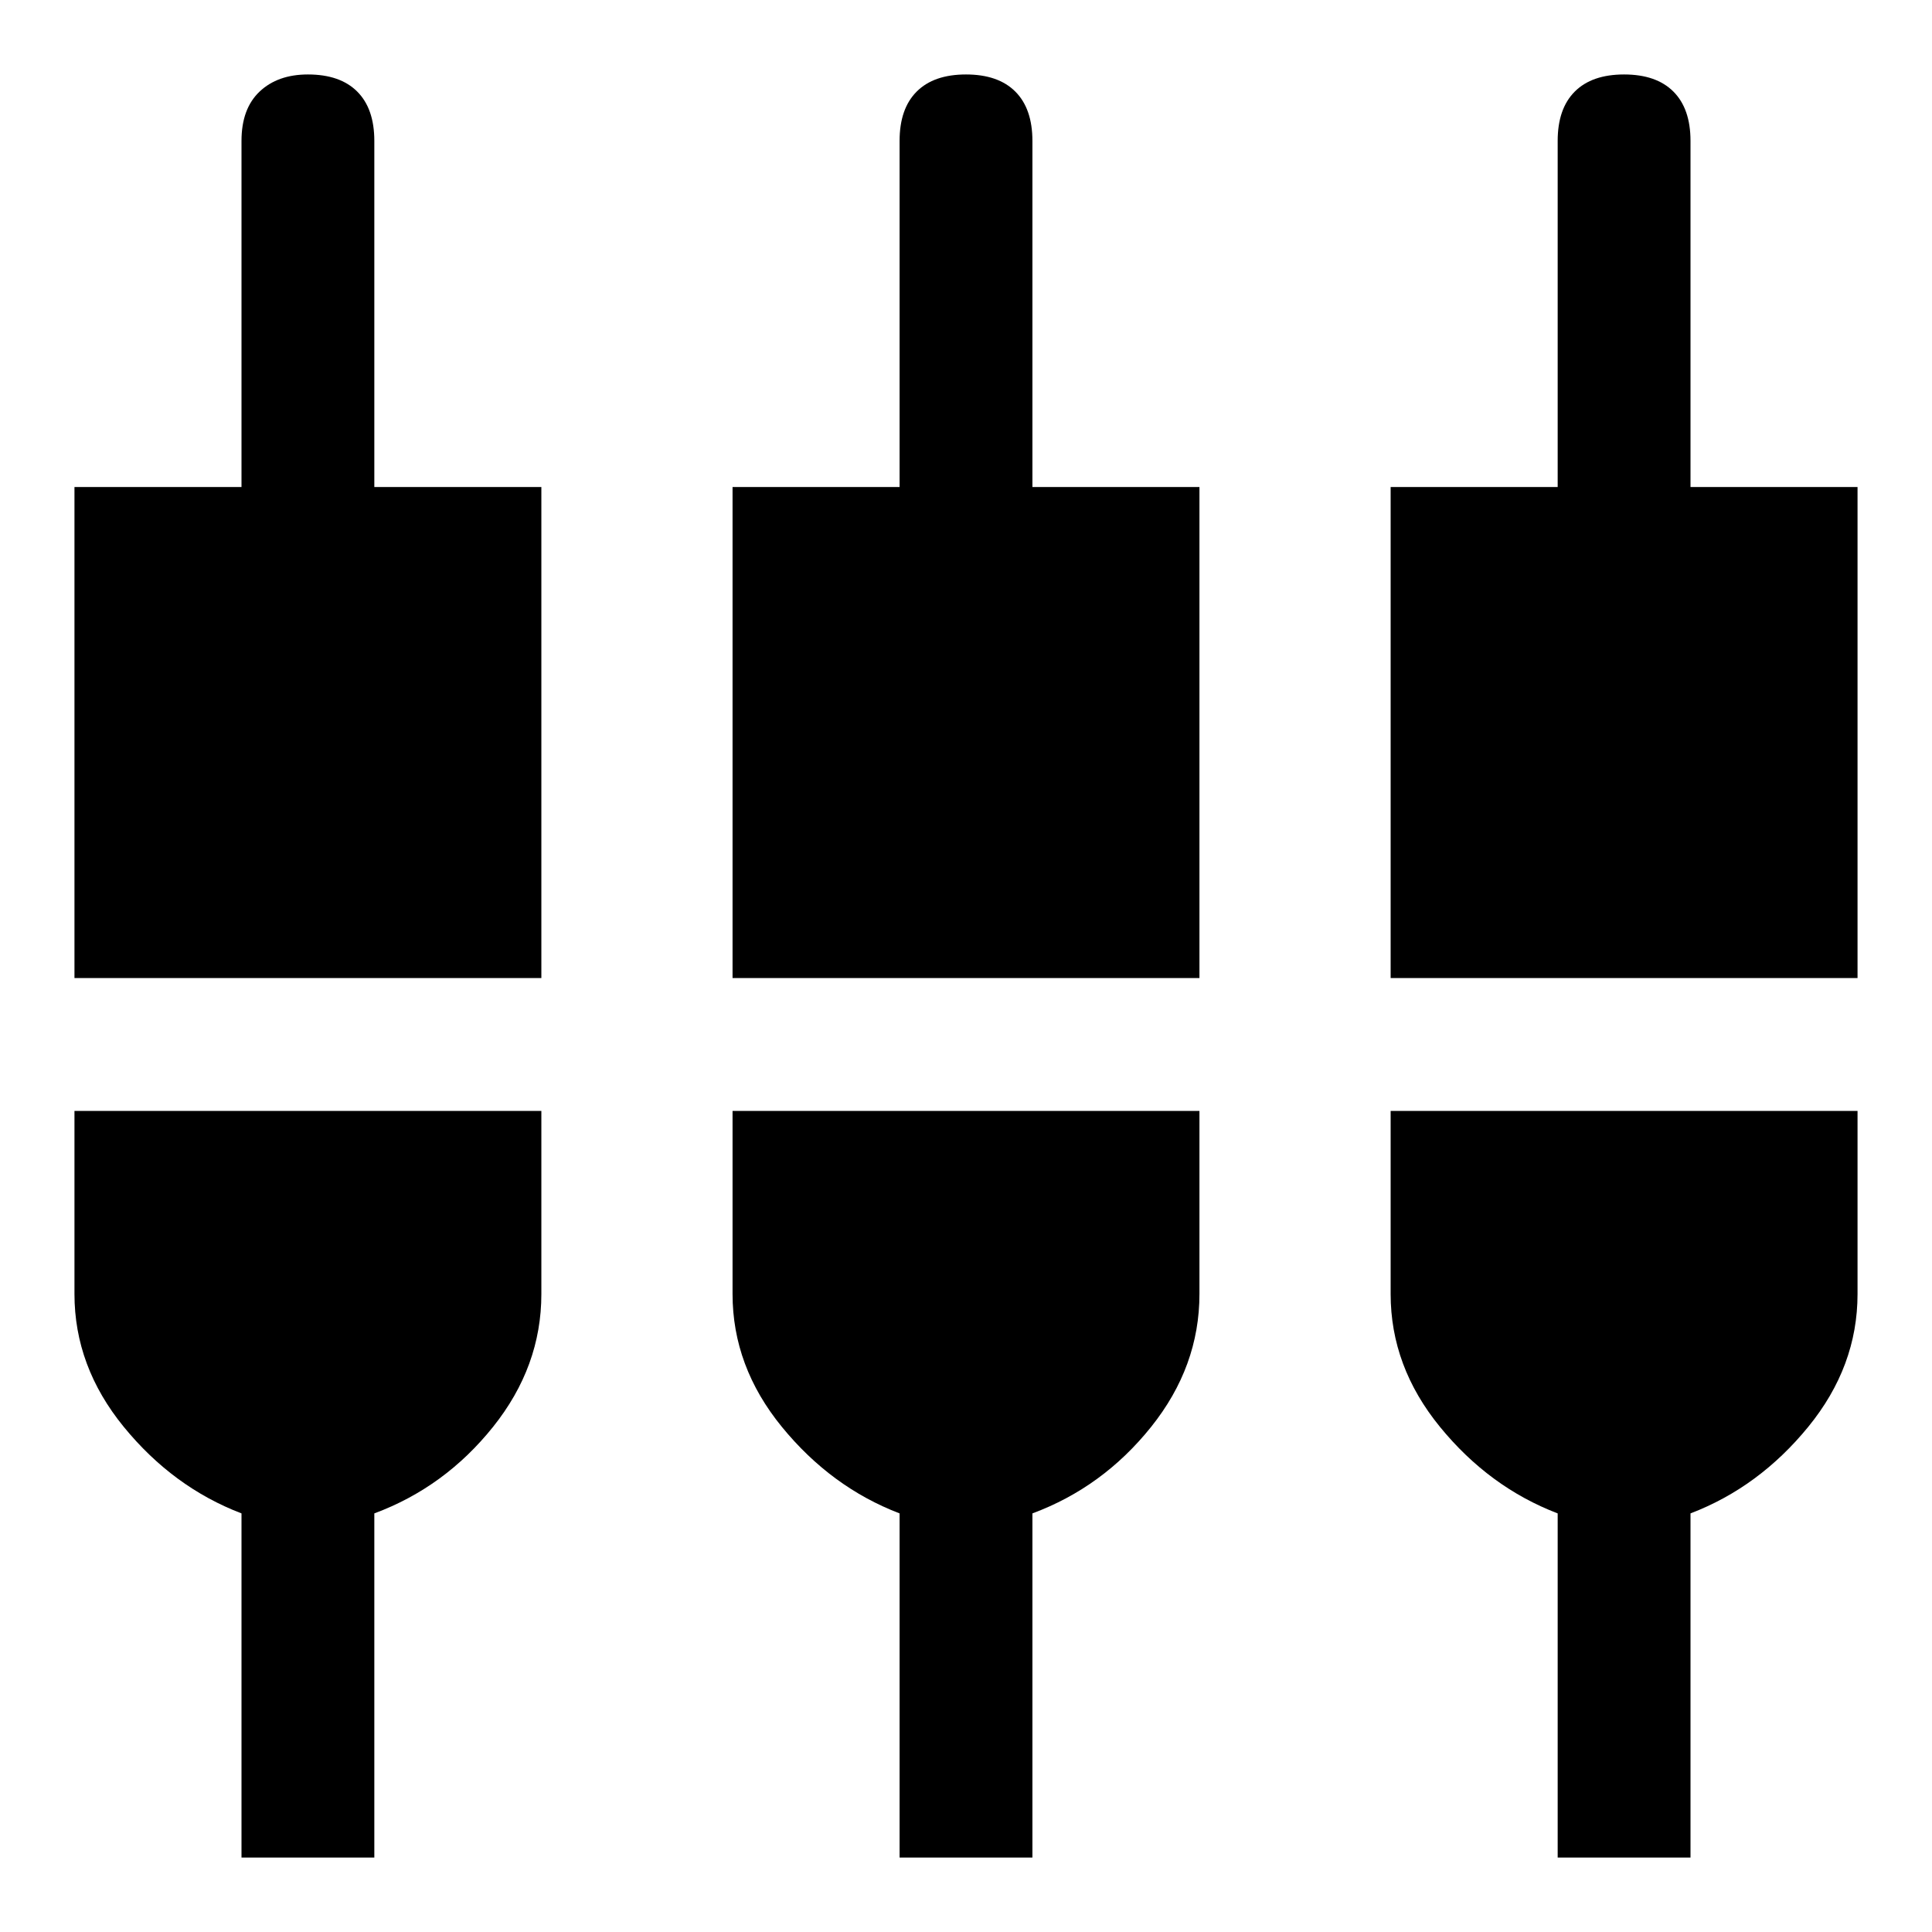 <svg xmlns="http://www.w3.org/2000/svg" height="48" width="48"><path d="M1.85 24.3V12.1H6V3.5Q6 2.7 6.45 2.275Q6.9 1.85 7.65 1.85Q8.45 1.85 8.875 2.275Q9.3 2.7 9.3 3.5V12.1H13.45V24.3ZM6 46.15V37.6Q4.3 36.95 3.075 35.45Q1.85 33.95 1.85 32.15V27.6H13.45V32.15Q13.45 33.95 12.25 35.45Q11.05 36.95 9.3 37.6V46.15ZM18.2 24.3V12.1H22.35V3.5Q22.35 2.7 22.775 2.275Q23.2 1.85 24 1.85Q24.8 1.85 25.225 2.275Q25.65 2.7 25.65 3.5V12.1H29.8V24.3ZM22.35 46.15V37.6Q20.65 36.95 19.425 35.45Q18.2 33.95 18.2 32.15V27.6H29.8V32.15Q29.8 33.95 28.6 35.45Q27.4 36.95 25.65 37.6V46.15ZM34.55 24.3V12.1H38.7V3.5Q38.7 2.7 39.125 2.275Q39.55 1.85 40.35 1.85Q41.15 1.85 41.575 2.275Q42 2.7 42 3.5V12.1H46.15V24.3ZM38.7 46.15V37.6Q37 36.95 35.775 35.45Q34.55 33.95 34.55 32.15V27.6H46.15V32.15Q46.15 33.95 44.925 35.45Q43.7 36.95 42 37.6V46.15Z"/></svg>